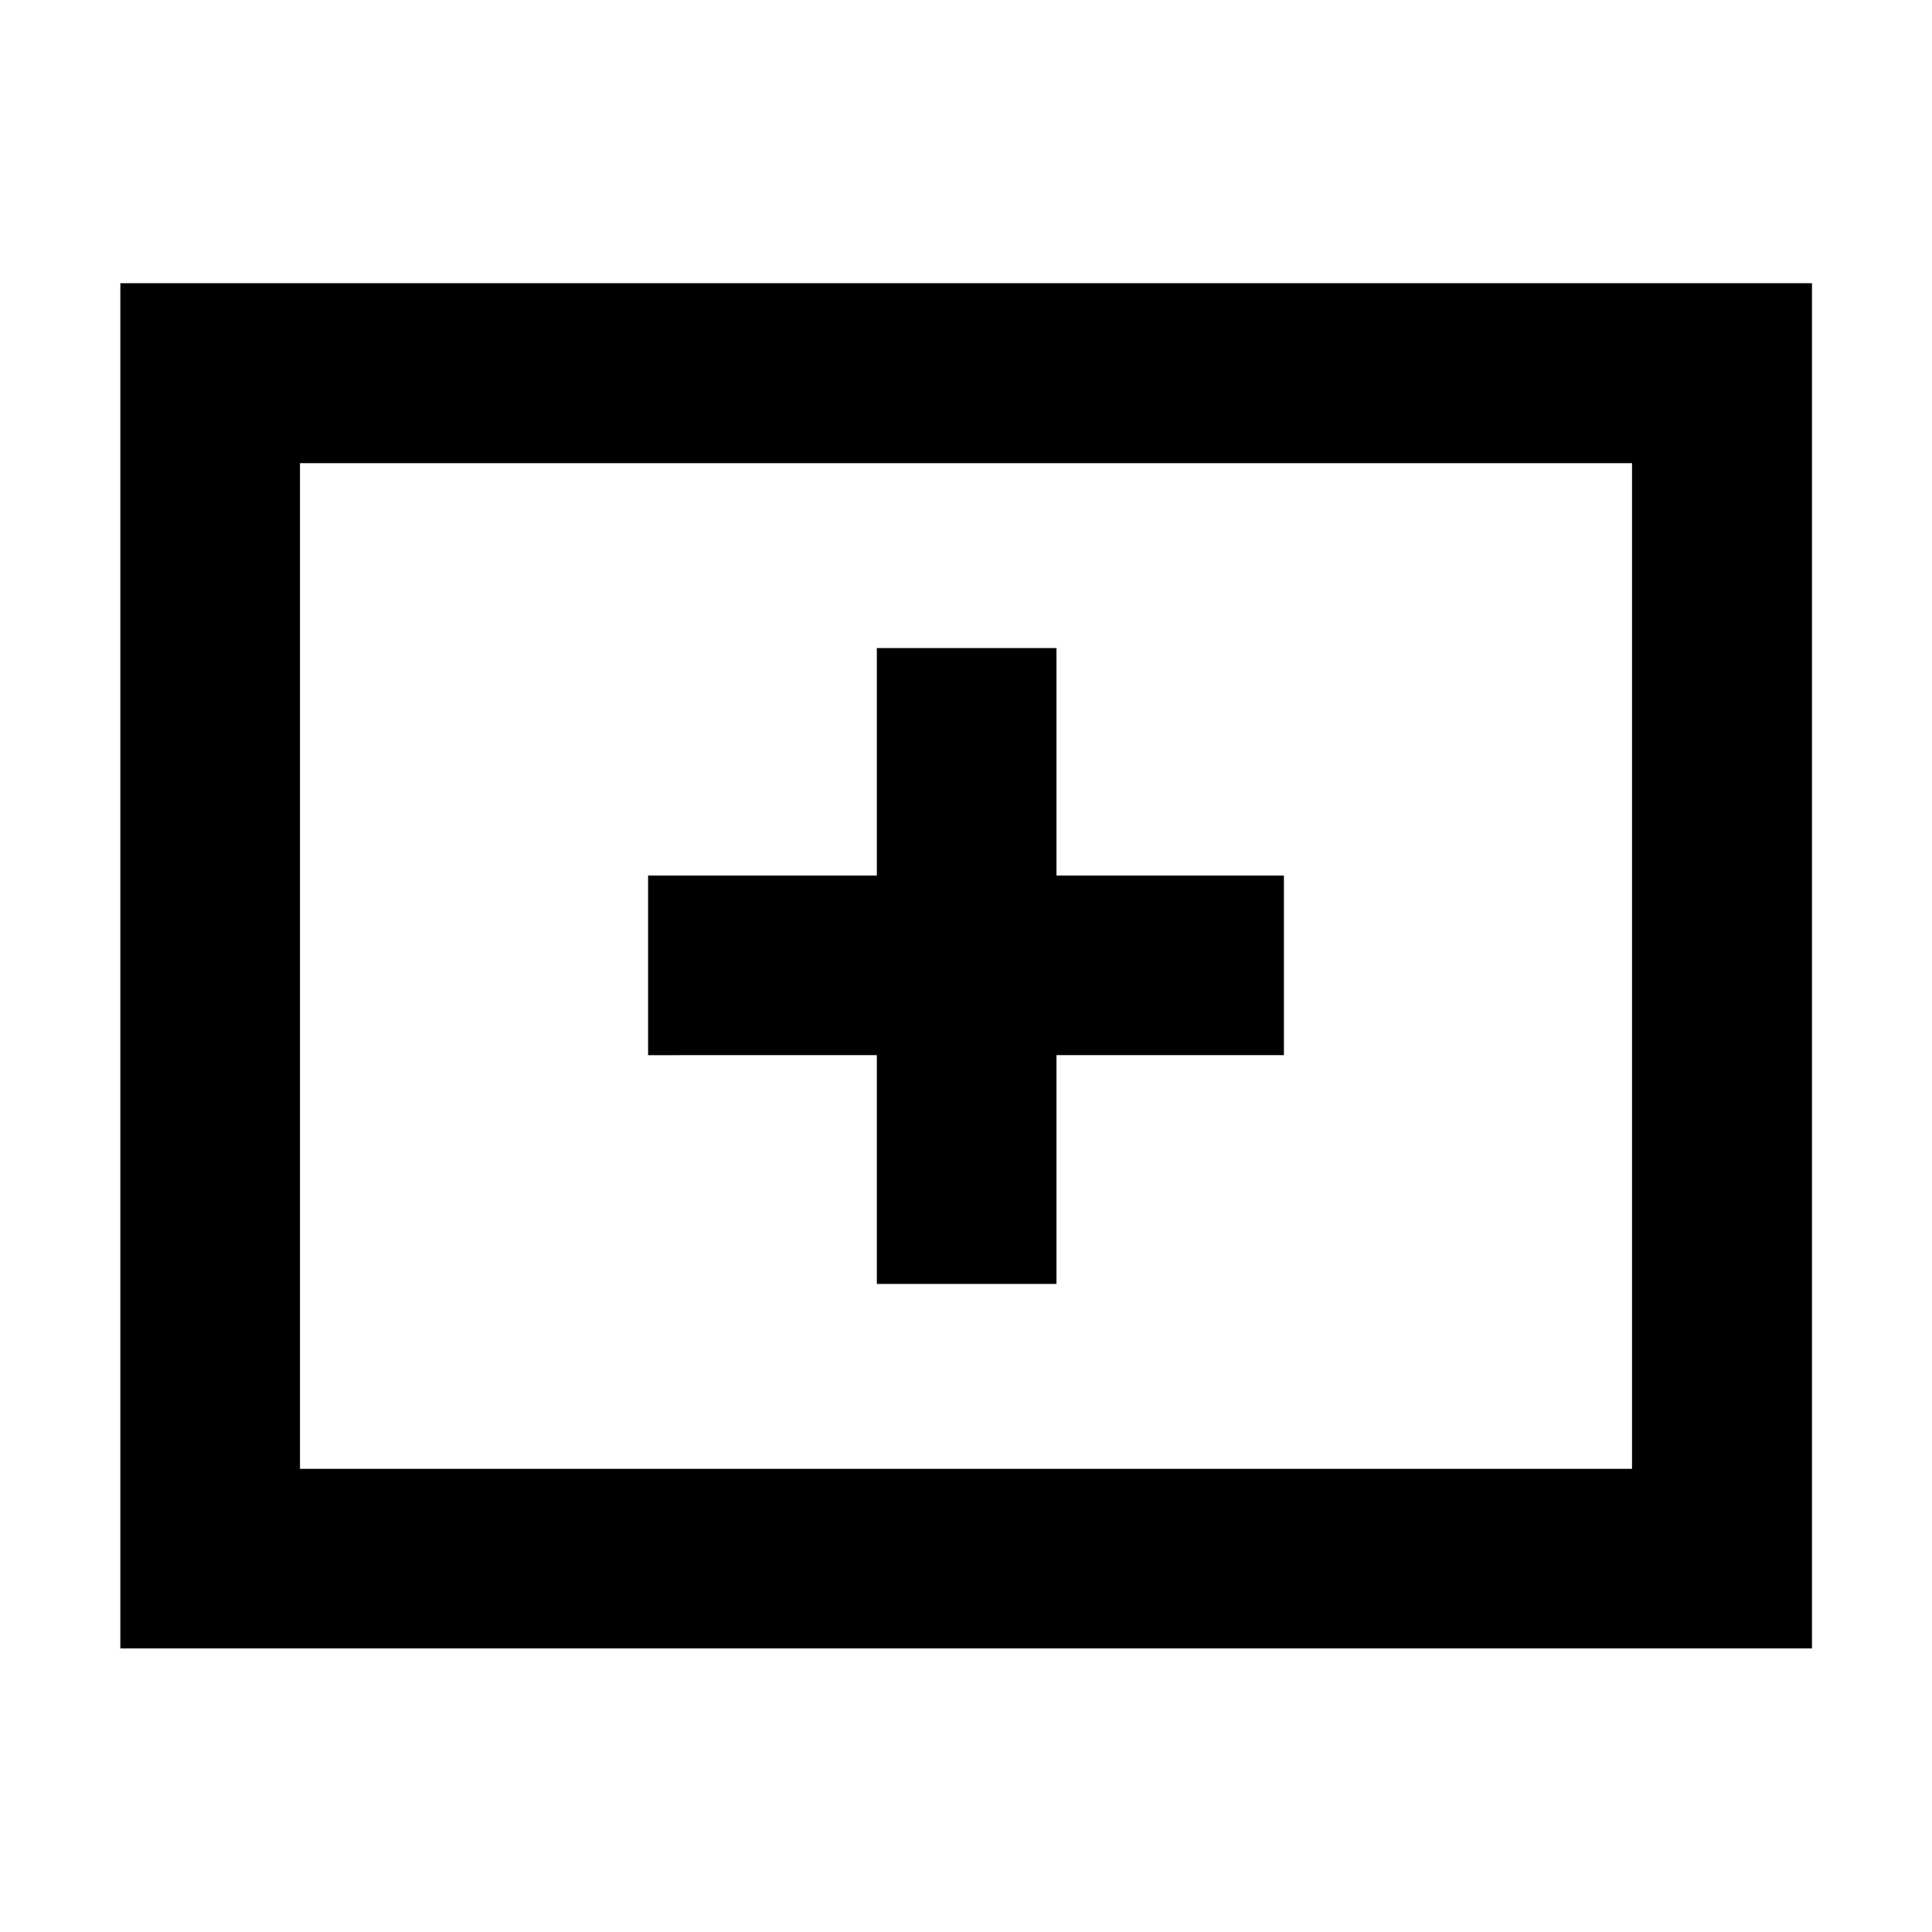 <svg xmlns="http://www.w3.org/2000/svg" height="40" viewBox="0 -960 960 960" width="40"><path d="M435.7-322.03h89.26V-435.7h113.01v-89.26H524.96v-113.01H435.7v113.01H322.03v89.26H435.7v113.67ZM59.8-140.89v-678.38h840.56v678.38H59.8Zm89.26-89.26h661.88v-499.7H149.06v499.7Zm0 0v-499.7 499.7Z"/></svg>